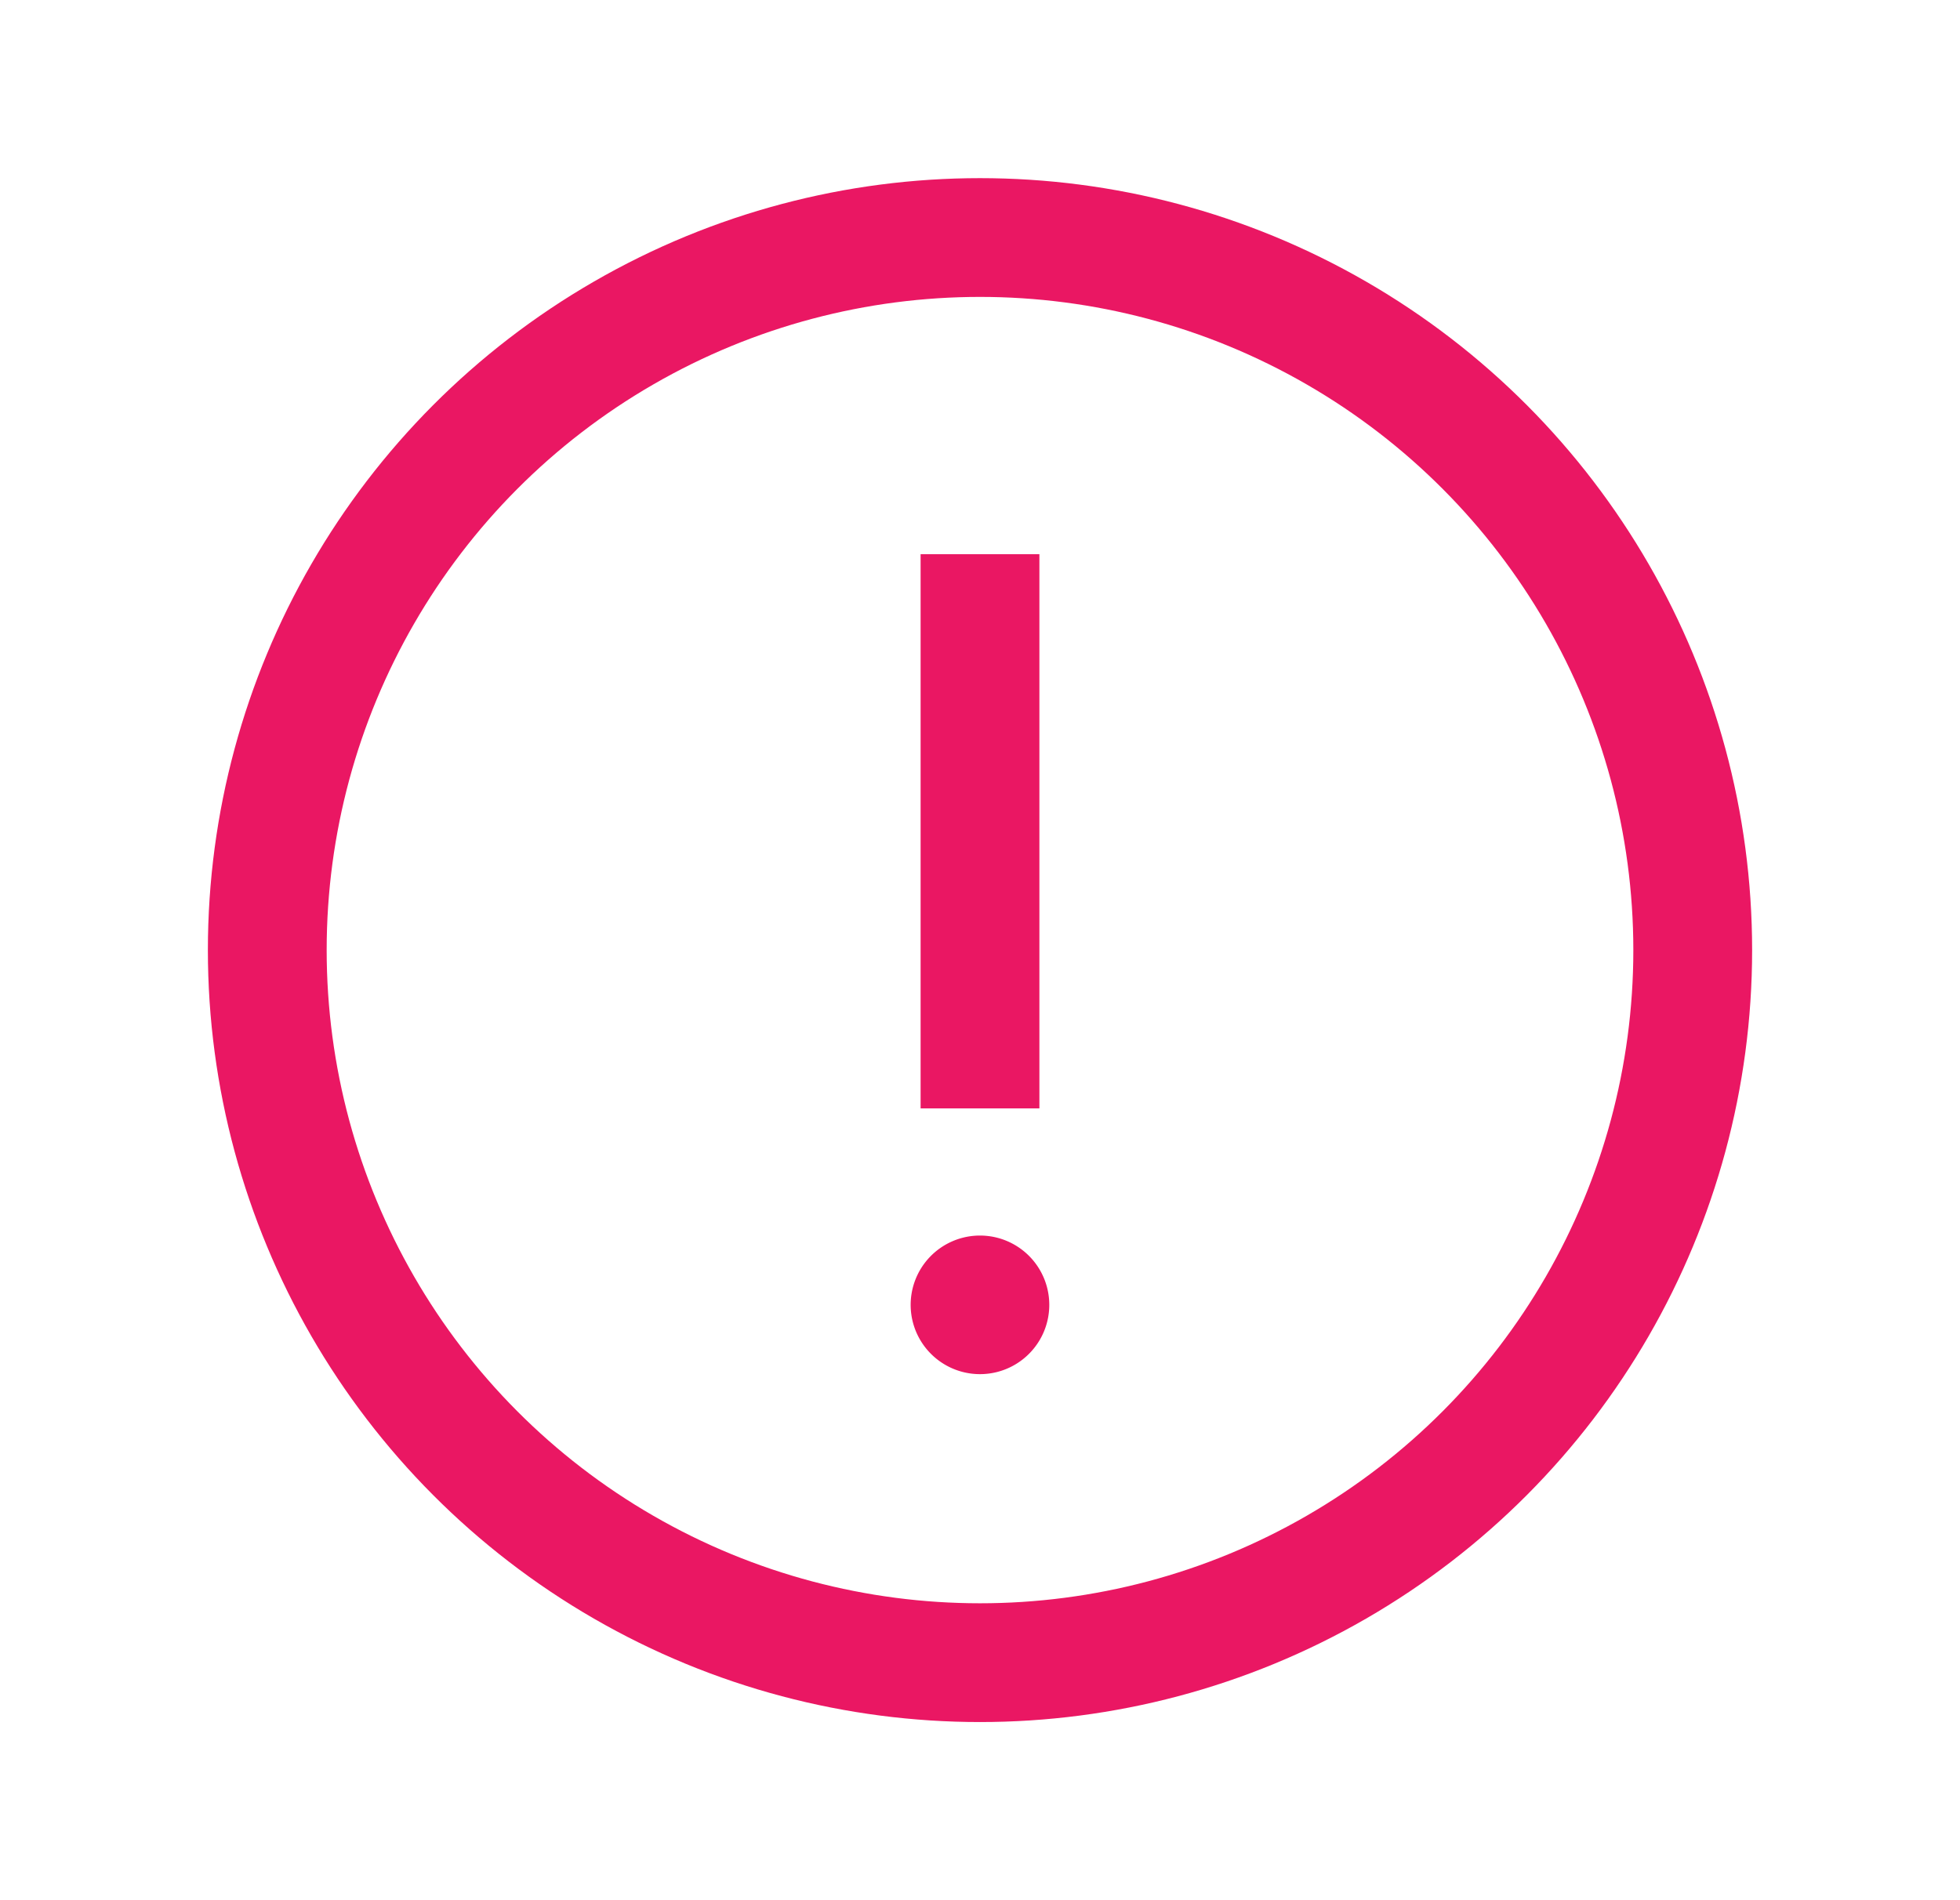 <svg xmlns="http://www.w3.org/2000/svg" width="33" height="32" fill="none" viewBox="0 0 33 32">
  <circle cx="16.5" cy="16" r="12" stroke="#EA1763" stroke-width="2"/>
  <path fill="#EA1763" stroke="#EA1763" d="M15.833 22a.667.667 0 1 1 1.333 0 .667.667 0 0 1-1.333 0Z"/>
  <path stroke="#EA1763" stroke-width="2" d="M16.5 9.333v9.333"/>
</svg>

